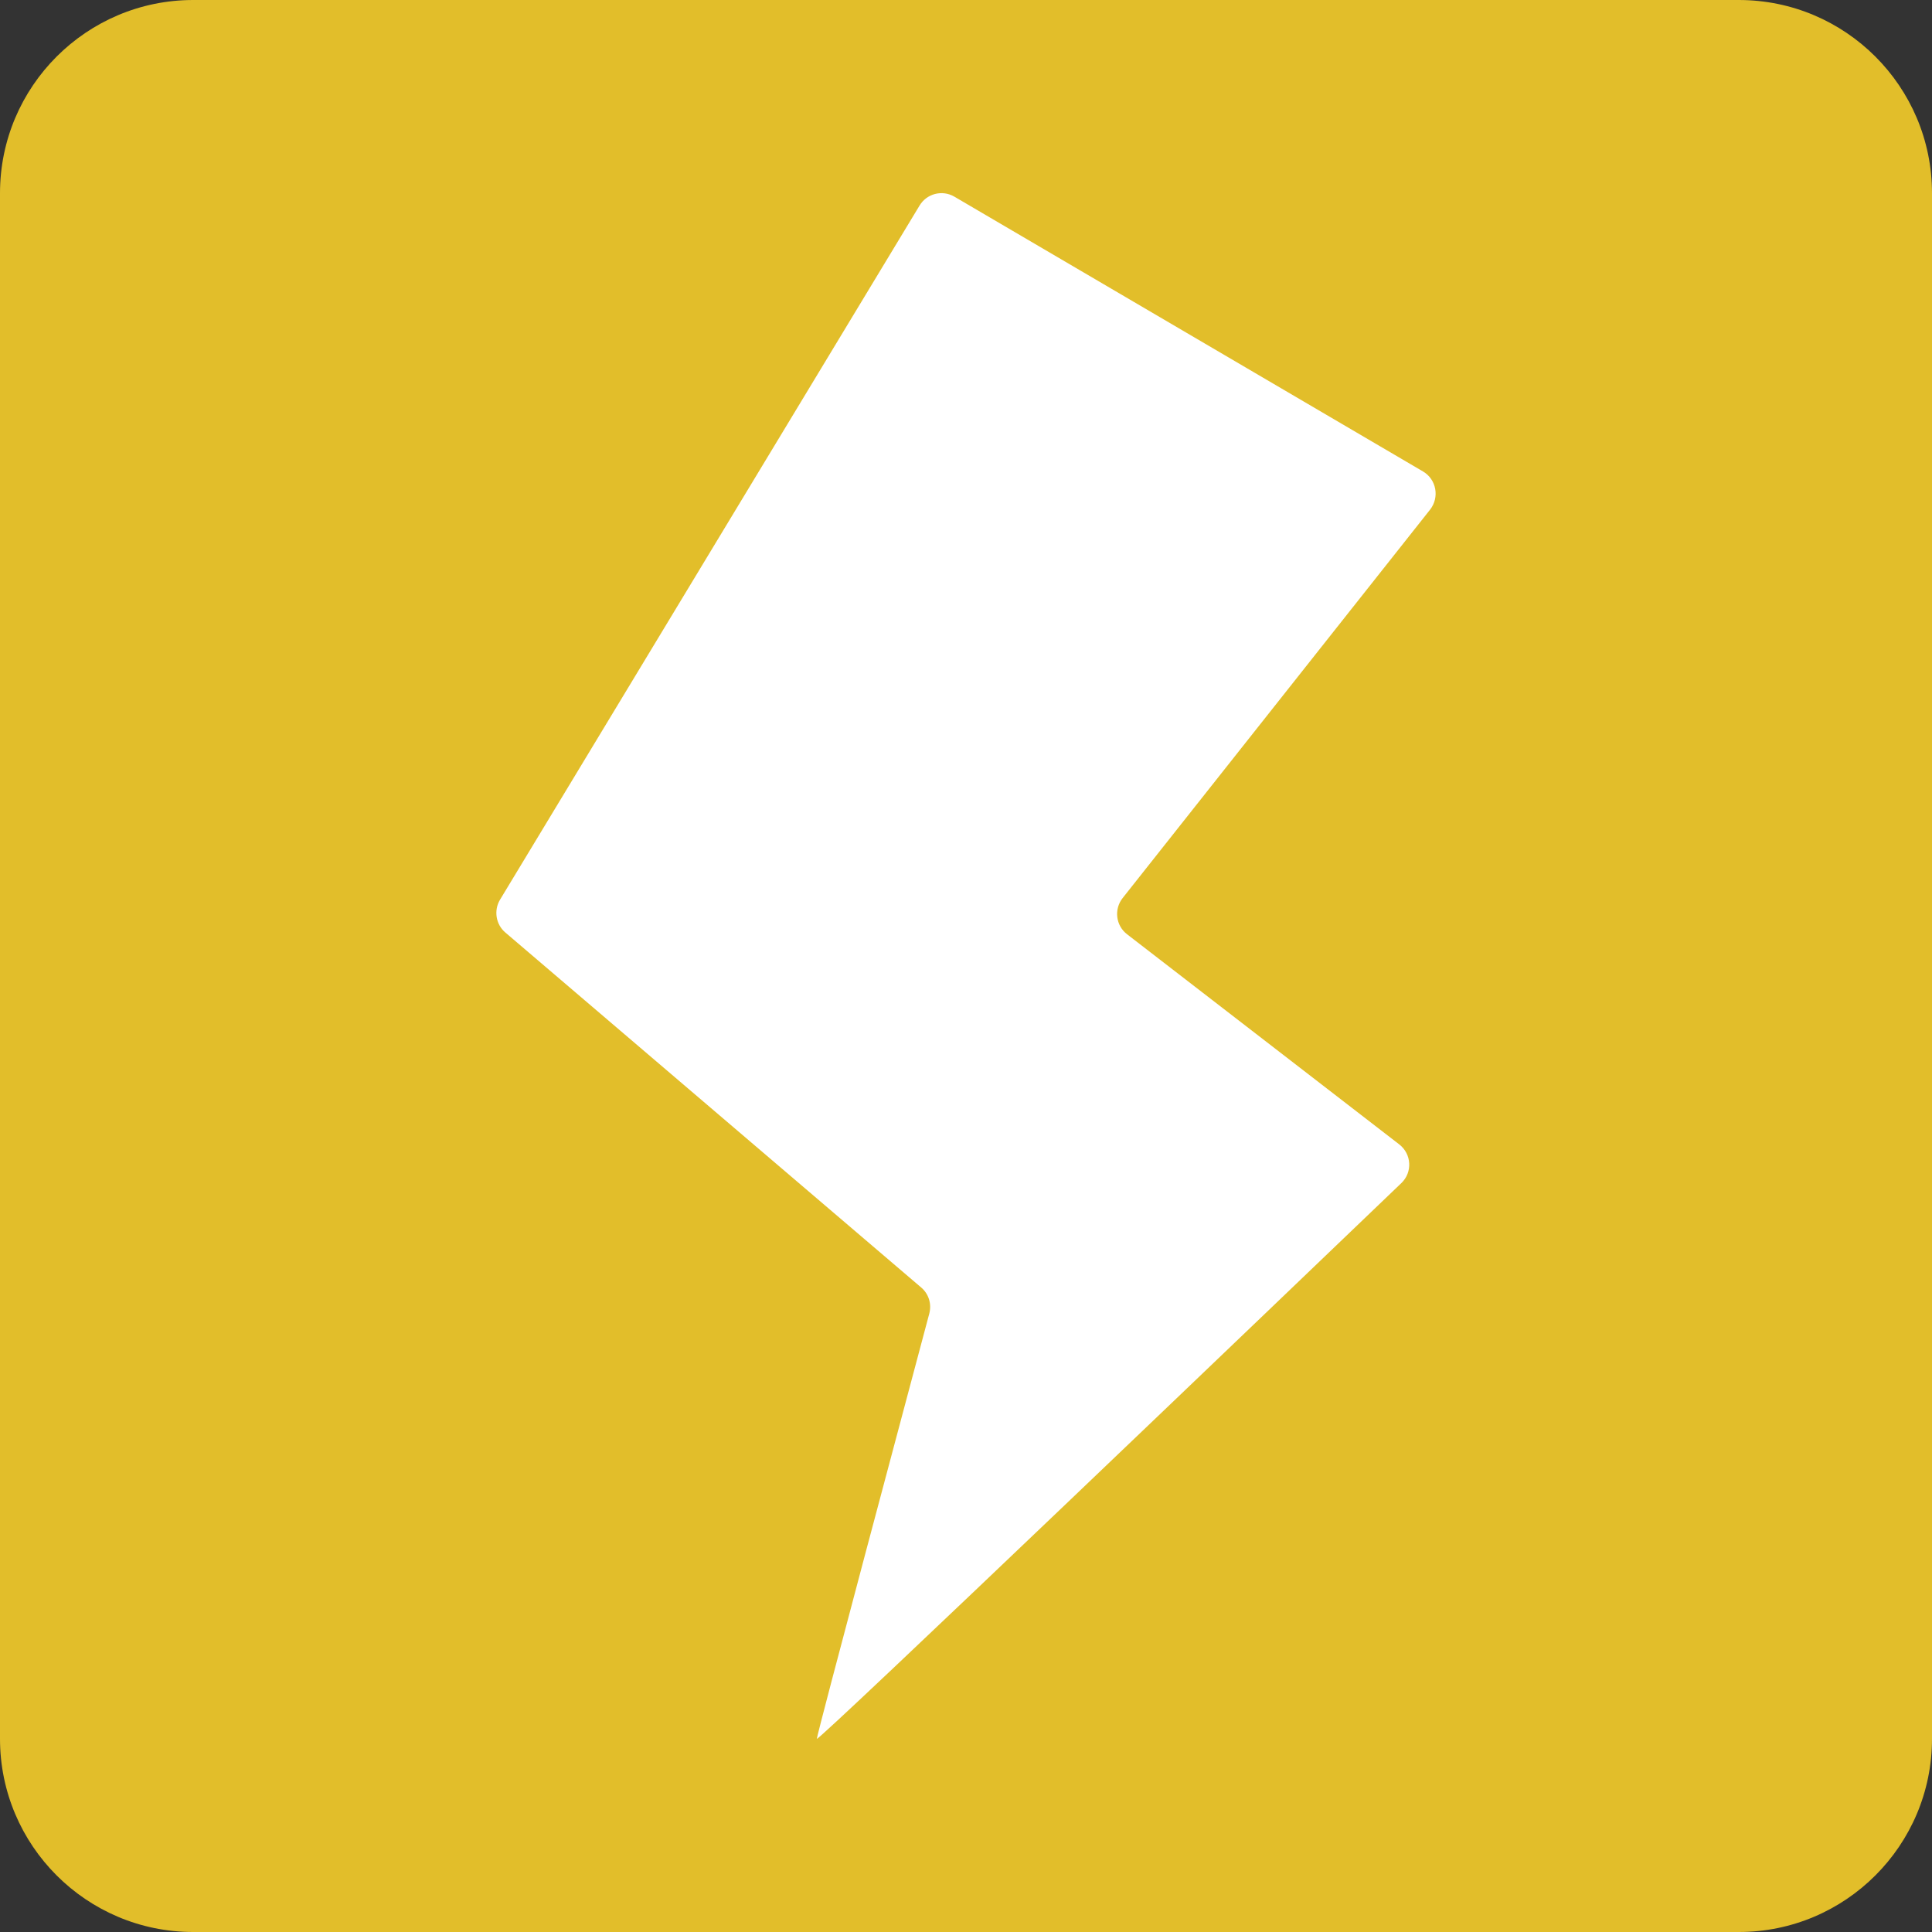 <?xml version="1.0" encoding="utf-8"?>
<!-- Generator: Adobe Illustrator 26.0.2, SVG Export Plug-In . SVG Version: 6.00 Build 0)  -->
<svg version="1.1" id="Layer_1" xmlns="http://www.w3.org/2000/svg" xmlns:xlink="http://www.w3.org/1999/xlink" x="0px" y="0px"
	 viewBox="0 0 100 100" style="enable-background:new 0 0 100 100;" xml:space="preserve">
<rect x="0" y="0" width="100" height="100" fill="#333333" stroke="none"/>
<style type="text/css">
	.st0{fill:#E2BE2A;}
	.st1{fill:#FFFFFF;}
</style>
<path class="st0" d="M90,100H10c-5.52,0-10-4.48-10-10V10C0,4.48,4.48,0,10,0h80c5.52,0,10,4.48,10,10v80
	C100,95.52,95.52,100,90,100z"/>
<path class="st1" d="M49.4,10.18L73.65,24.4c0.7,0.41,0.87,1.34,0.37,1.98l-15.91,20.1c-0.46,0.58-0.36,1.43,0.23,1.88l14.08,10.87
	c0.65,0.5,0.7,1.45,0.11,2.01C66.95,66.59,42.28,90.23,42.28,90c0-0.23,4.75-17.99,5.82-22.01c0.13-0.5-0.03-1.02-0.42-1.35
	L26.16,48.27c-0.5-0.42-0.61-1.15-0.28-1.7l21.71-35.92C47.96,10.02,48.77,9.81,49.4,10.18z"/>
</svg>
